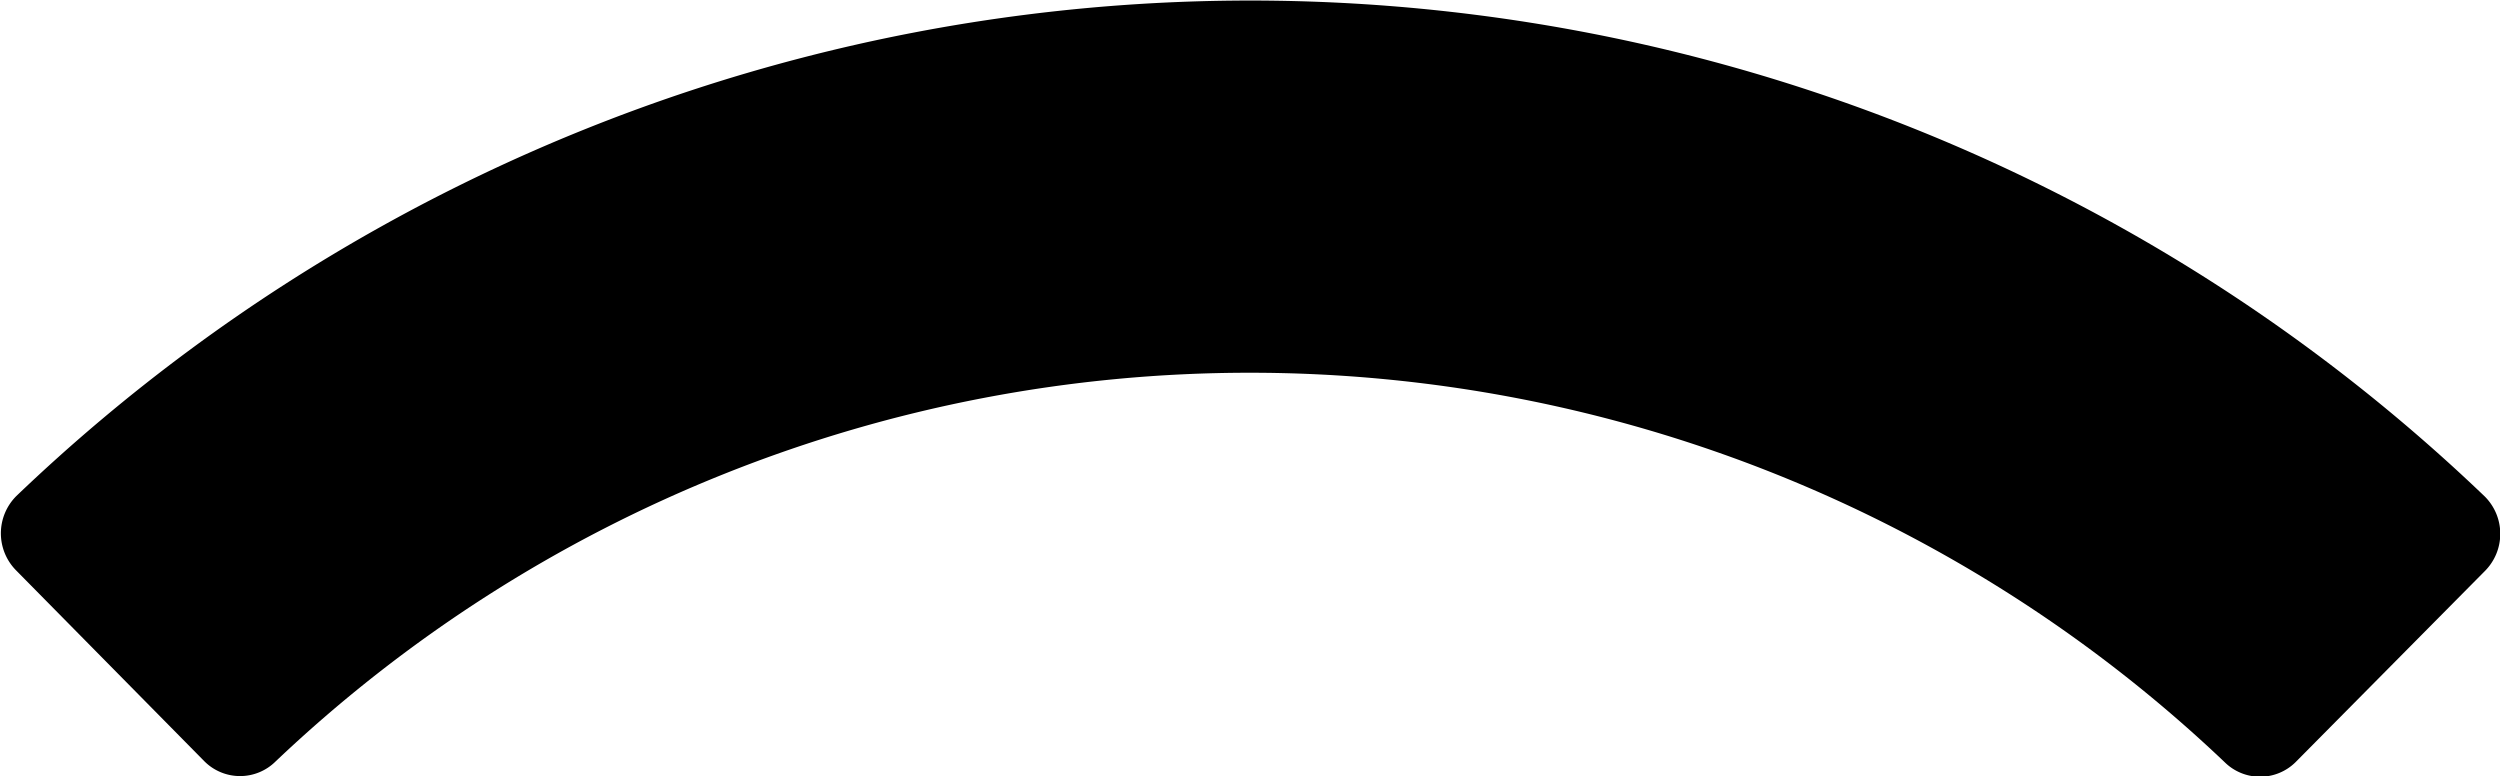 <svg xmlns="http://www.w3.org/2000/svg" width="15.272" height="4.743" viewBox="0 0 15.272 4.743"><path d="M7.637,2.277A8.64,8.64,0,0,1,13.59,4.656a.308.308,0,0,0,.433,0l1.156-1.167a.322.322,0,0,0,0-.456A10.9,10.9,0,0,0,.1,3.03a.322.322,0,0,0,0,.456L1.25,4.652a.308.308,0,0,0,.433,0A8.641,8.641,0,0,1,7.637,2.277Z" transform="translate(0)"/></svg>